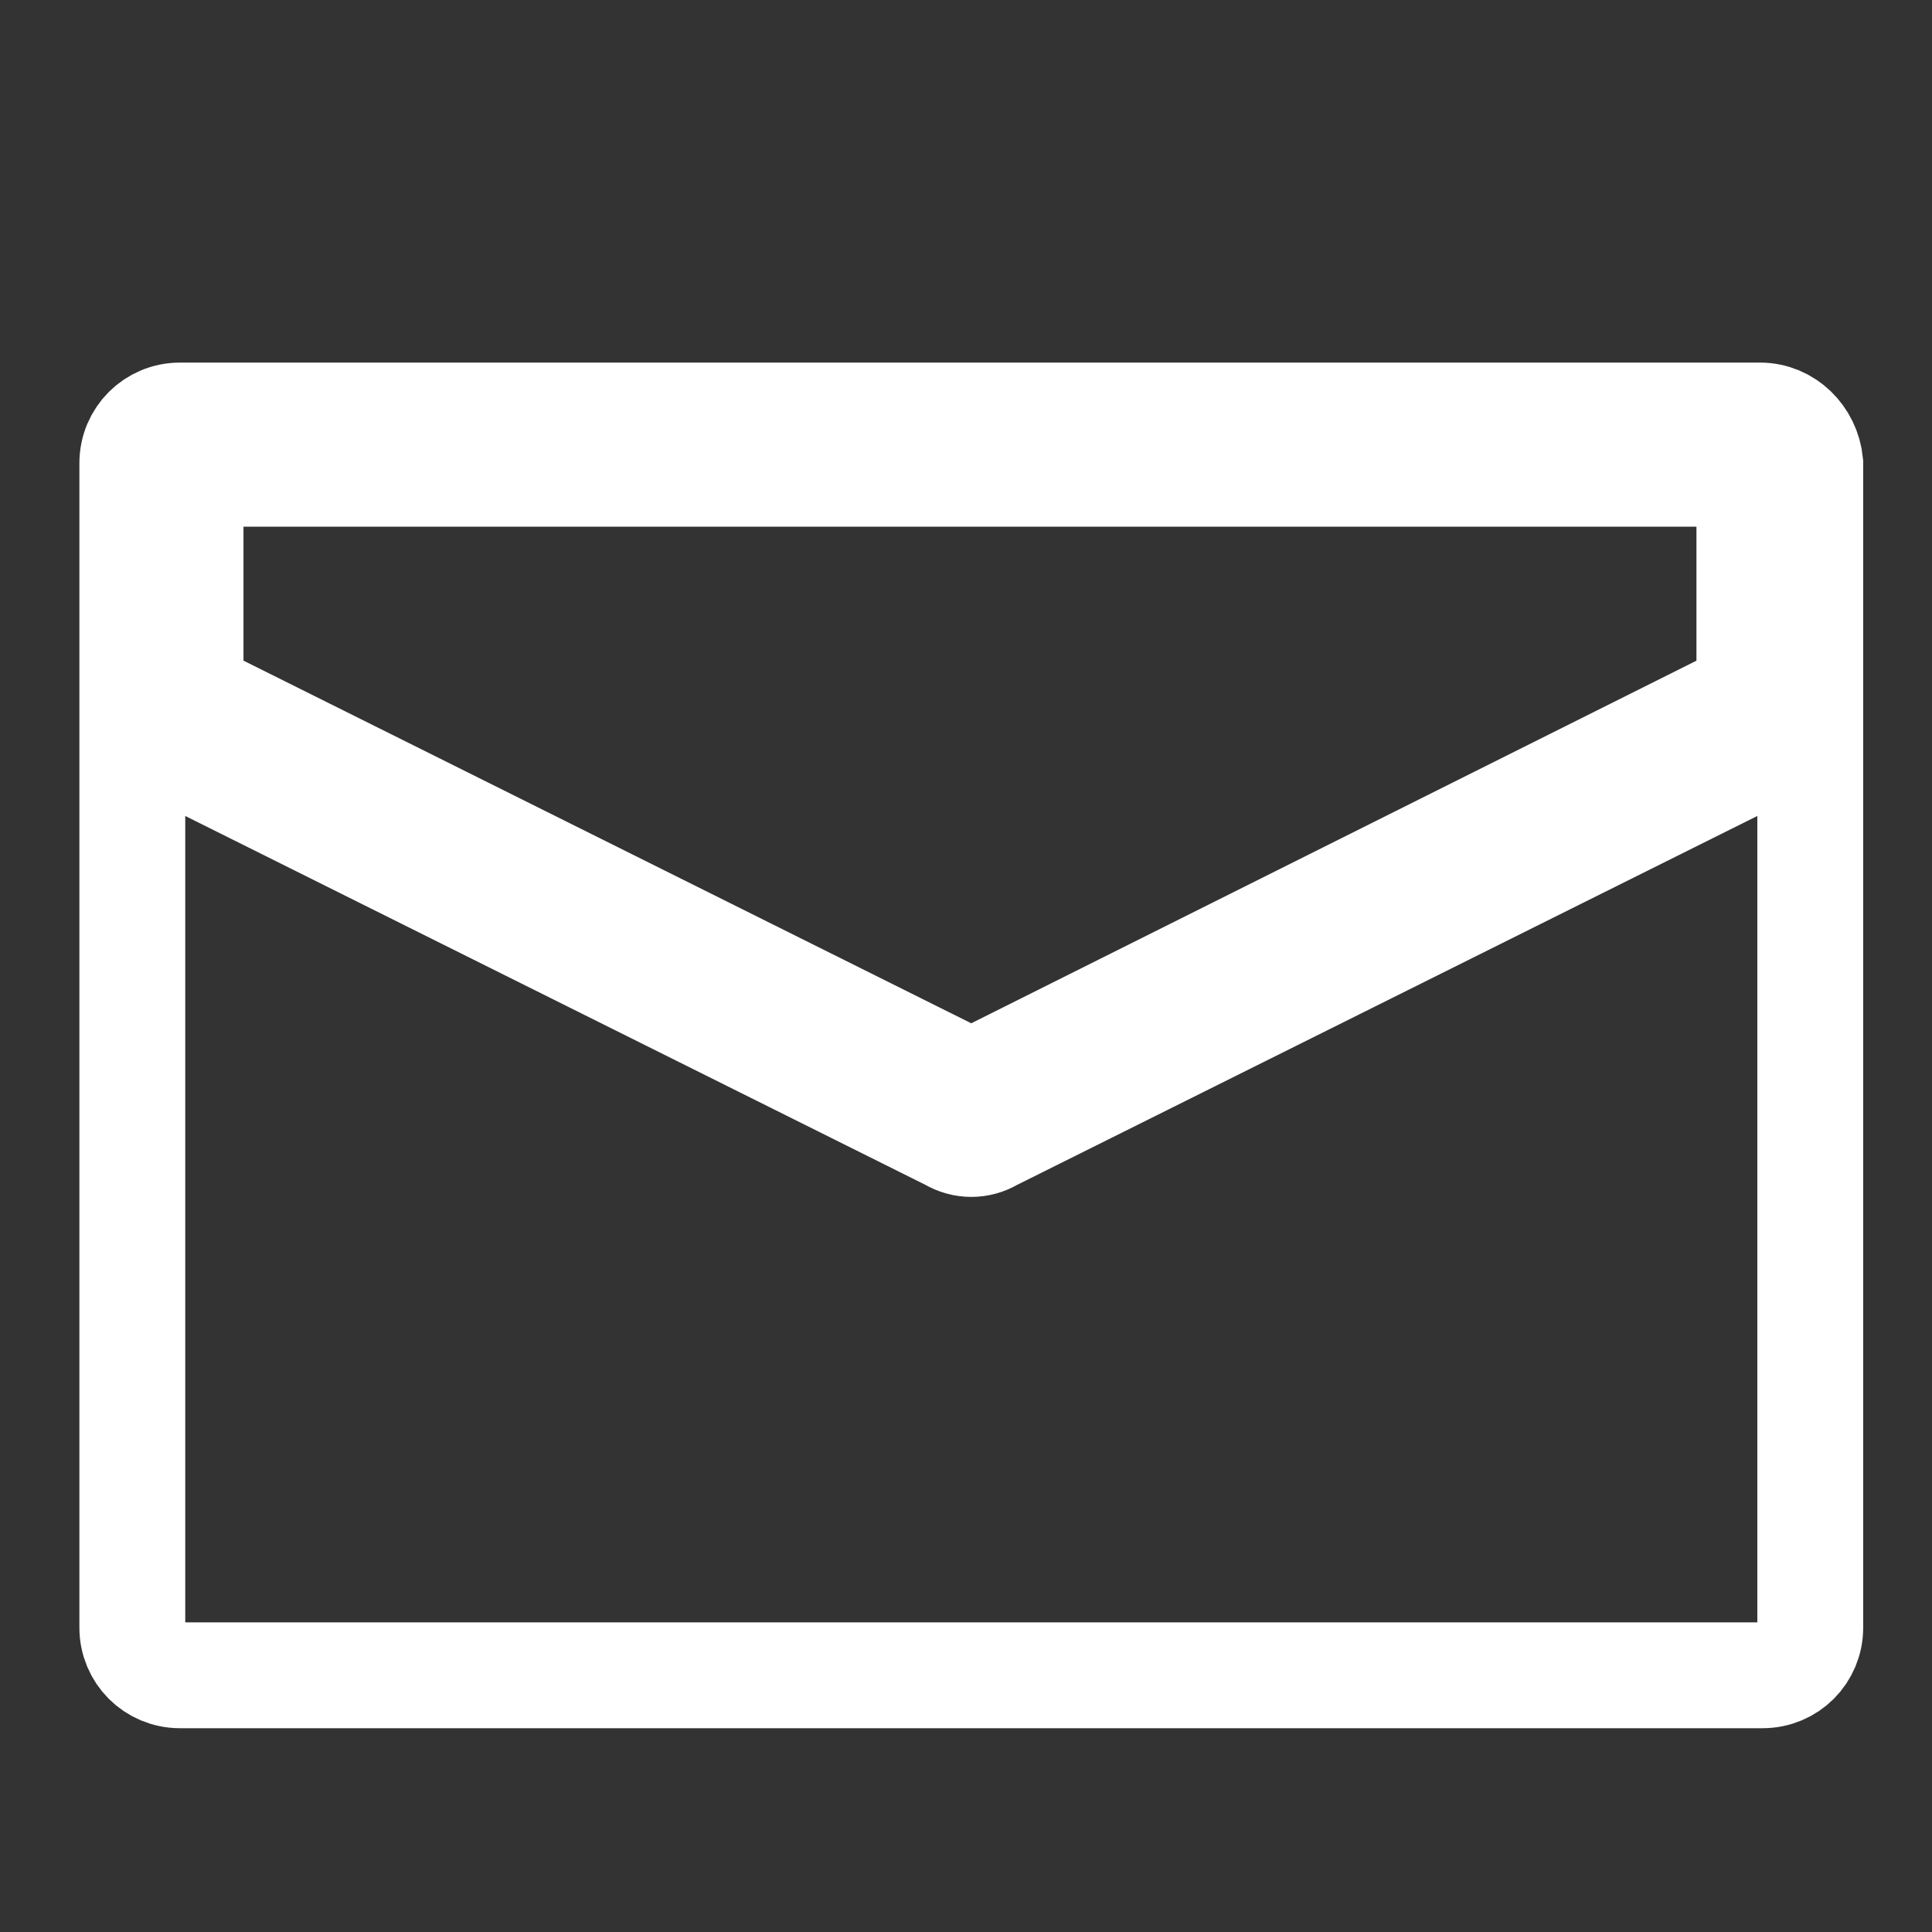 <?xml version="1.0" encoding="utf-8"?>
<!-- Generator: Adobe Illustrator 27.3.1, SVG Export Plug-In . SVG Version: 6.00 Build 0)  -->
<svg version="1.1" id="Layer_1" xmlns="http://www.w3.org/2000/svg" xmlns:xlink="http://www.w3.org/1999/xlink" x="0px" y="0px"
	 viewBox="0 0 73 73" style="enable-background:new 0 0 73 73;" xml:space="preserve">
<rect x="0" y="0" width="73" height="73" fill="#333333" stroke="none"/>
<style type="text/css">
	.st0{fill:none;stroke:#FFFFFF;stroke-width:4;}
</style>
<path class="st0" d="M66.5,15.7H6.8c-1,0-1.8,0.8-1.8,1.8v44c0,1,0.8,1.8,1.8,1.8h59.8c1,0,1.8-0.8,1.8-1.8v-44
	C68.3,16.5,67.5,15.7,66.5,15.7z"/>
<path class="st0" d="M5,27.6L35.9,43c0.5,0.3,1.1,0.3,1.6,0l30.9-15.4"/>
<path class="st0" d="M36.7,40.9L7.2,26.2v-8.3h58.9v8.3L36.7,40.9z"/>
</svg>
